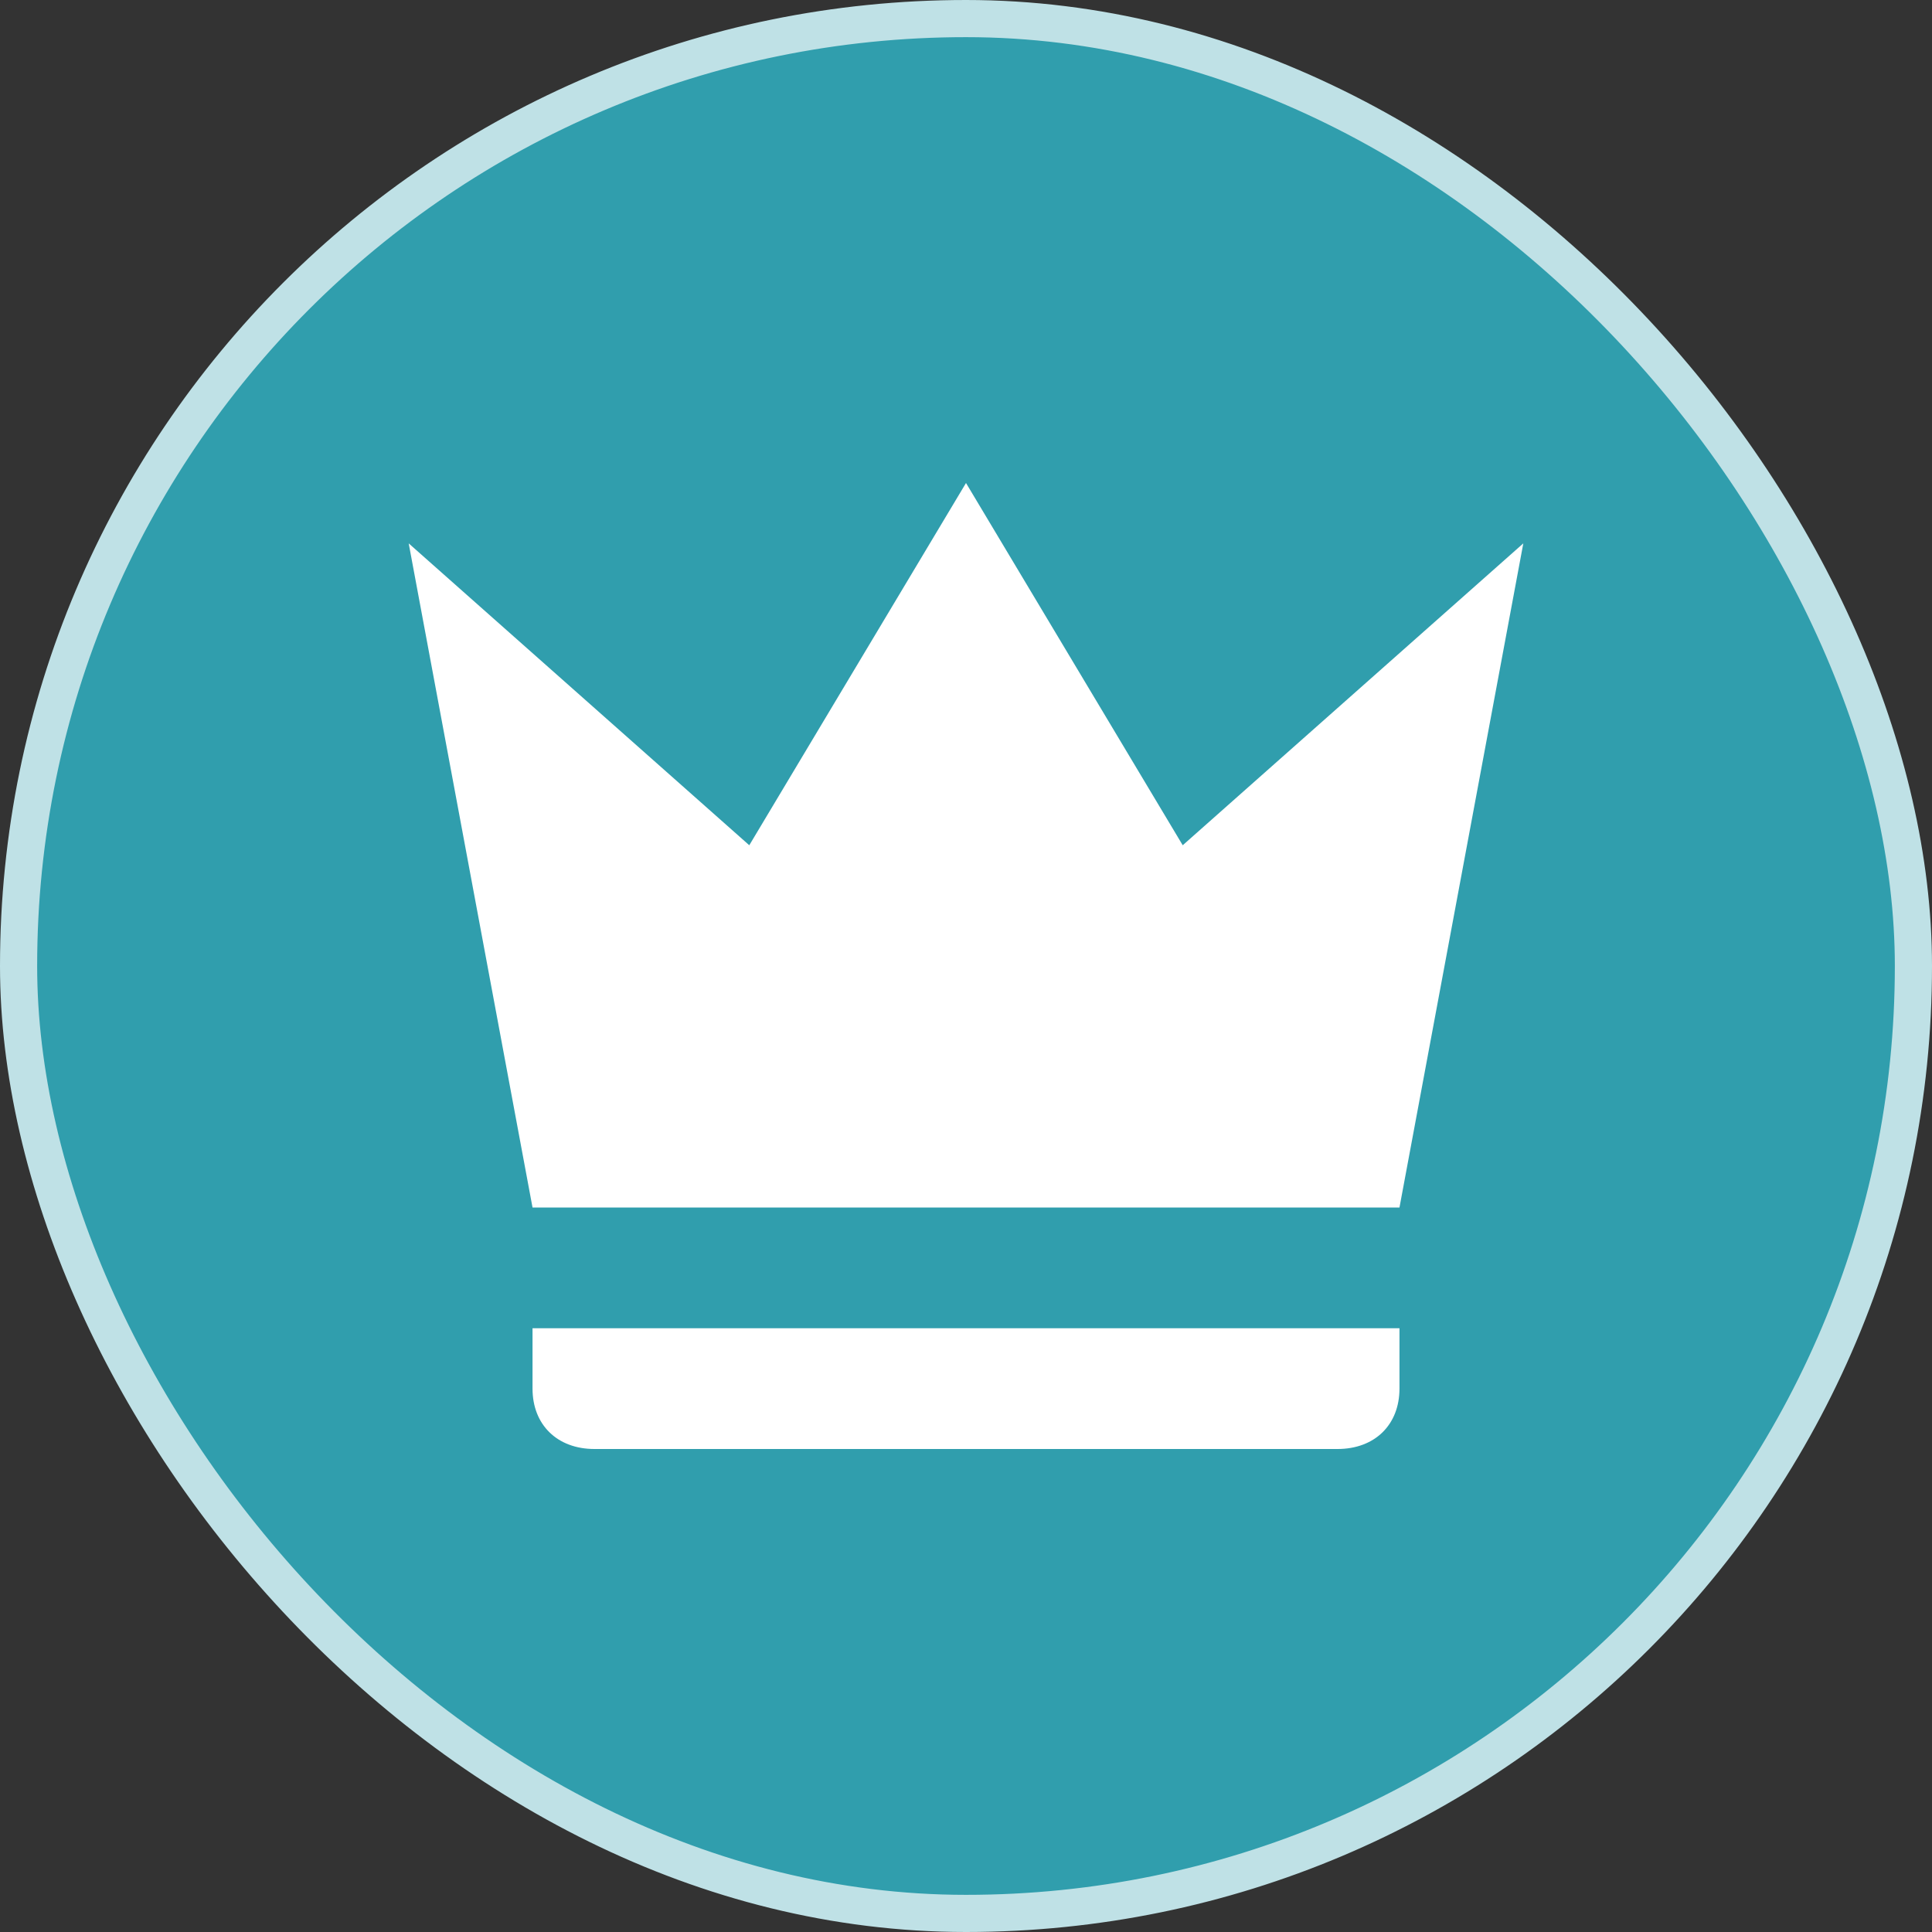 <svg width="52" height="52" viewBox="0 0 52 52" fill="none" xmlns="http://www.w3.org/2000/svg">
    <rect x="0" y="0" width="52" height="52" fill="#333333" stroke="none"/>
    <rect x="0.5" y="0.5" width="51" height="51" rx="25.5" fill="#309EAD"/>
    <rect x="0.5" y="0.5" width="51" height="51" rx="25.5" stroke="#BFE1E6"/>
    <path d="M14.333 32.5L11 14.625L20.167 22.75L26 13L31.833 22.75L41 14.625L37.667 32.5H14.333ZM37.667 37.375C37.667 38.35 37 39 36 39H16C15 39 14.333 38.35 14.333 37.375V35.75H37.667V37.375Z" fill="white"/>
</svg>
